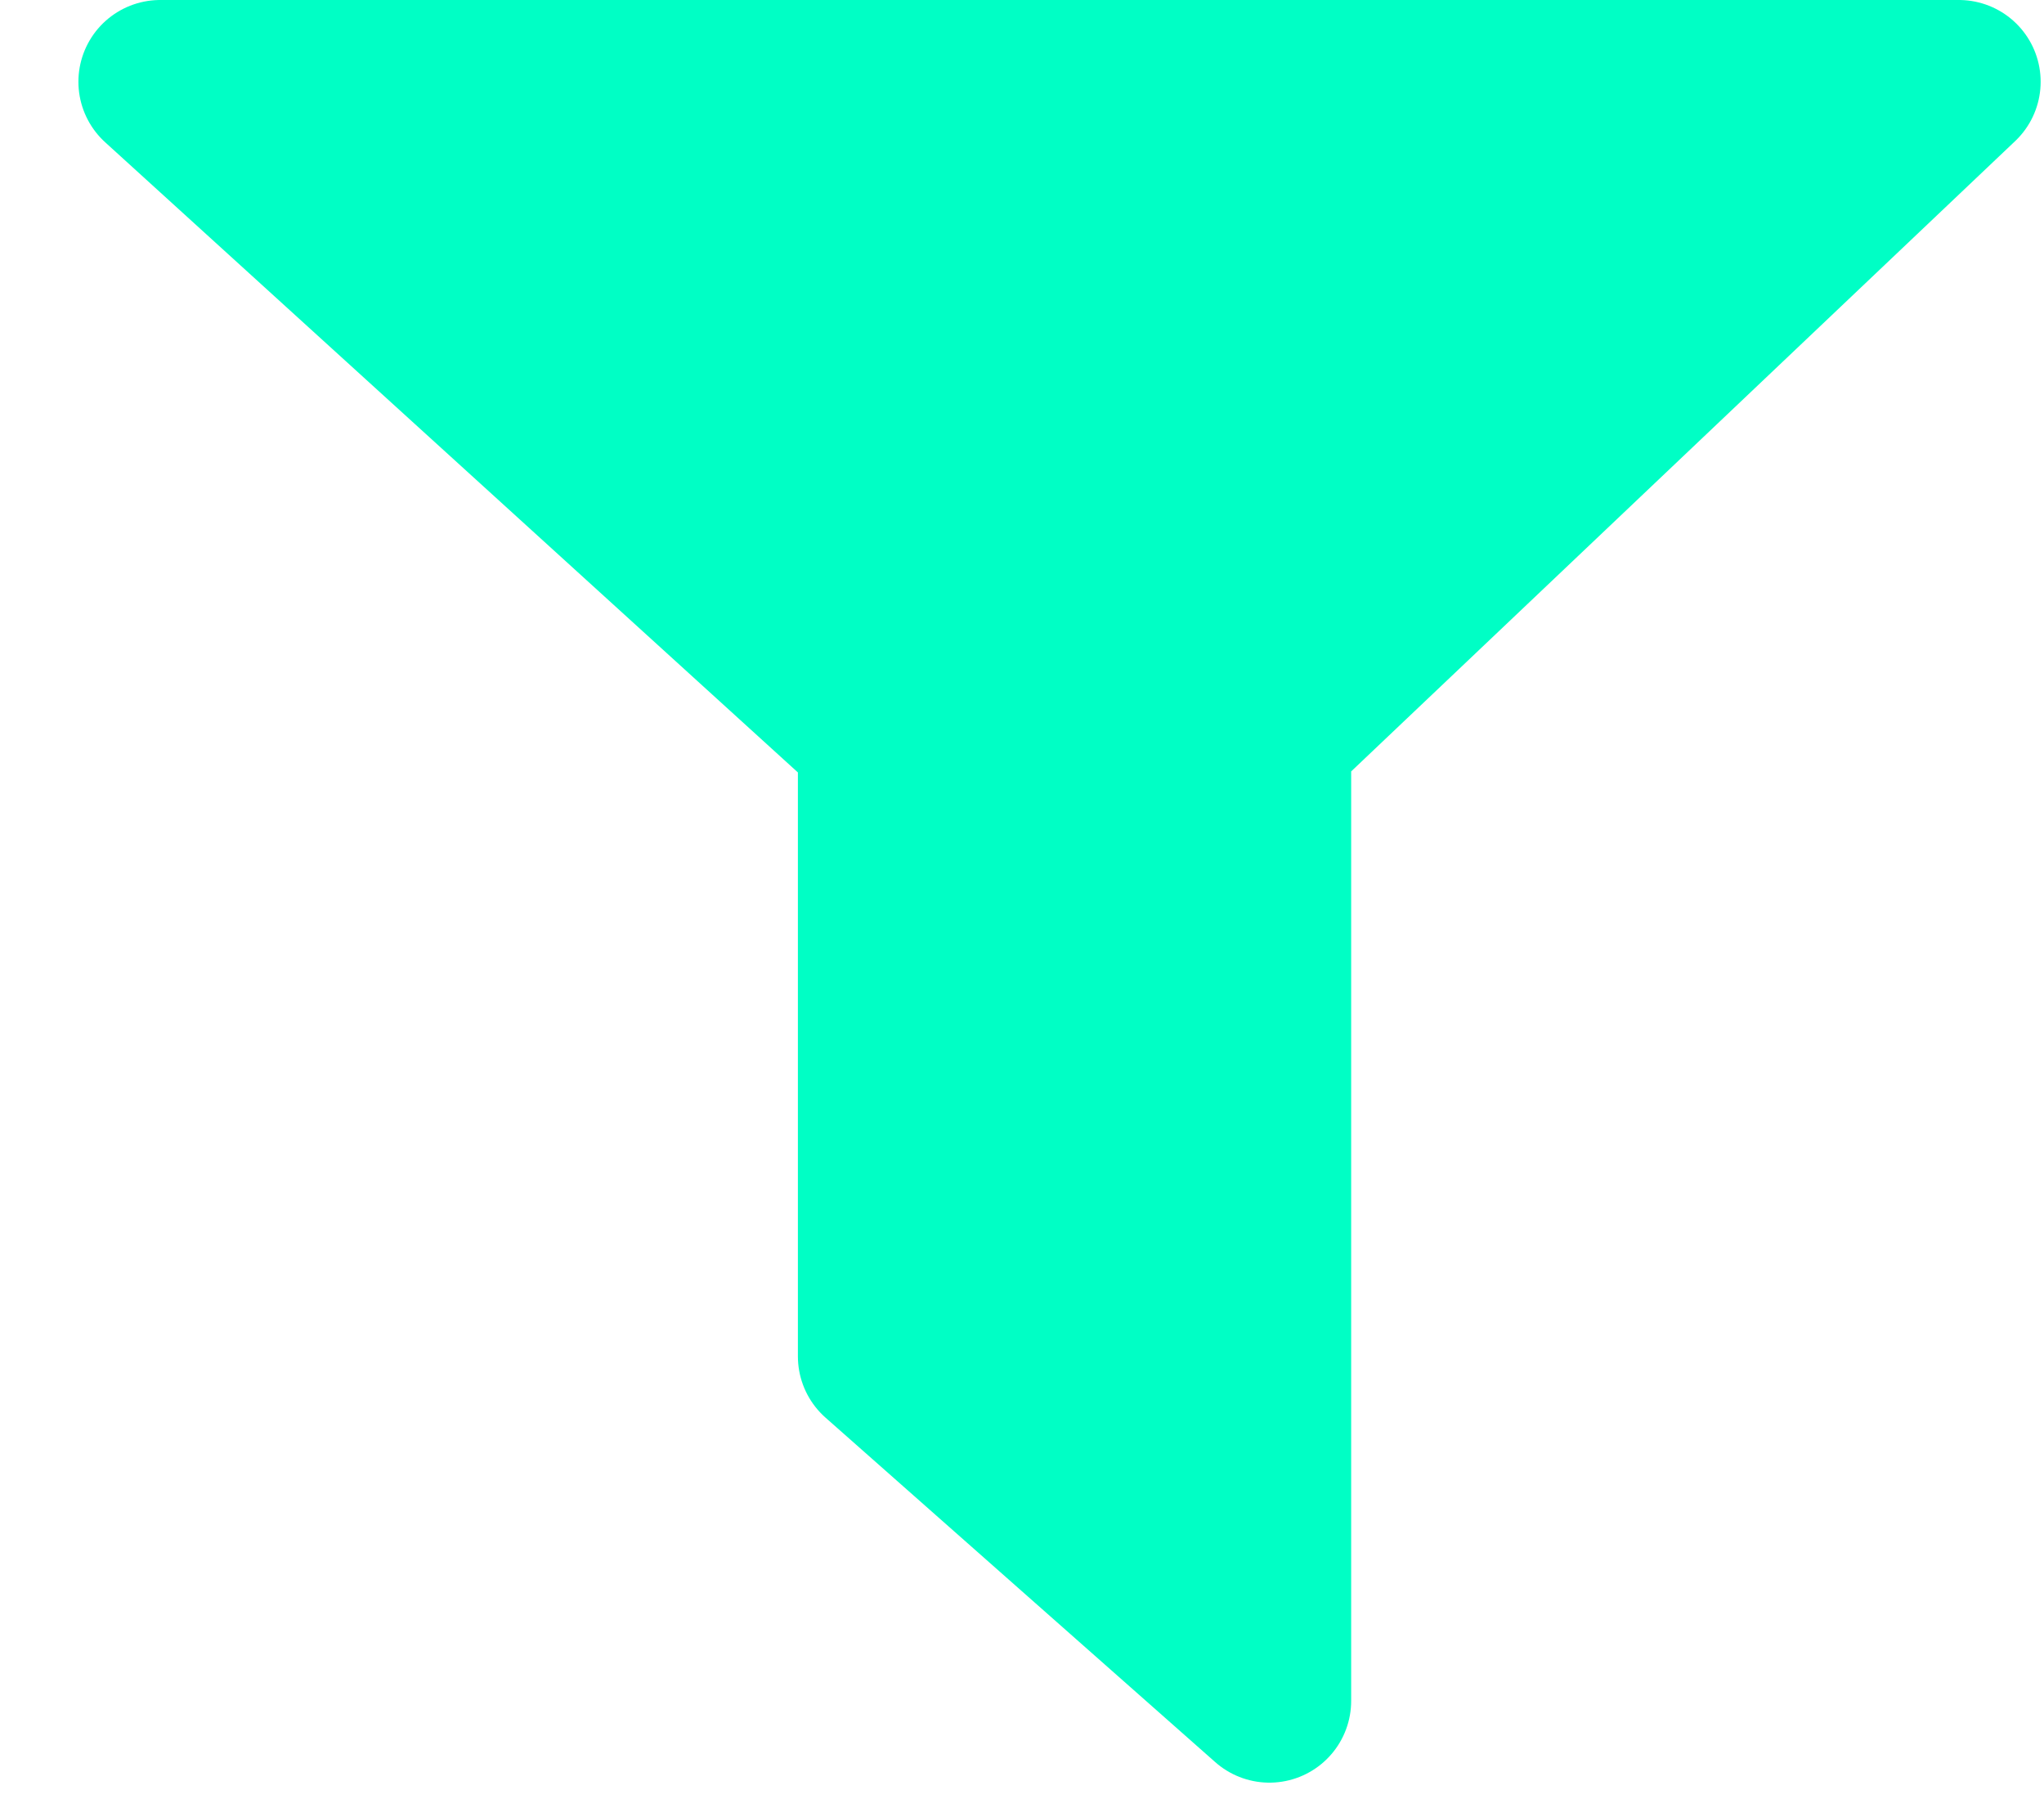 <svg width="25" height="22" viewBox="0 0 25 22" fill="none" xmlns="http://www.w3.org/2000/svg">
<path d="M23.959 1H1.959L10.759 9.004V16.587L15.526 20.8V9.004L23.959 1Z" fill="#00FFC5" stroke="#00FFC5" stroke-width="2" stroke-linecap="round" stroke-linejoin="round"/>
</svg>
